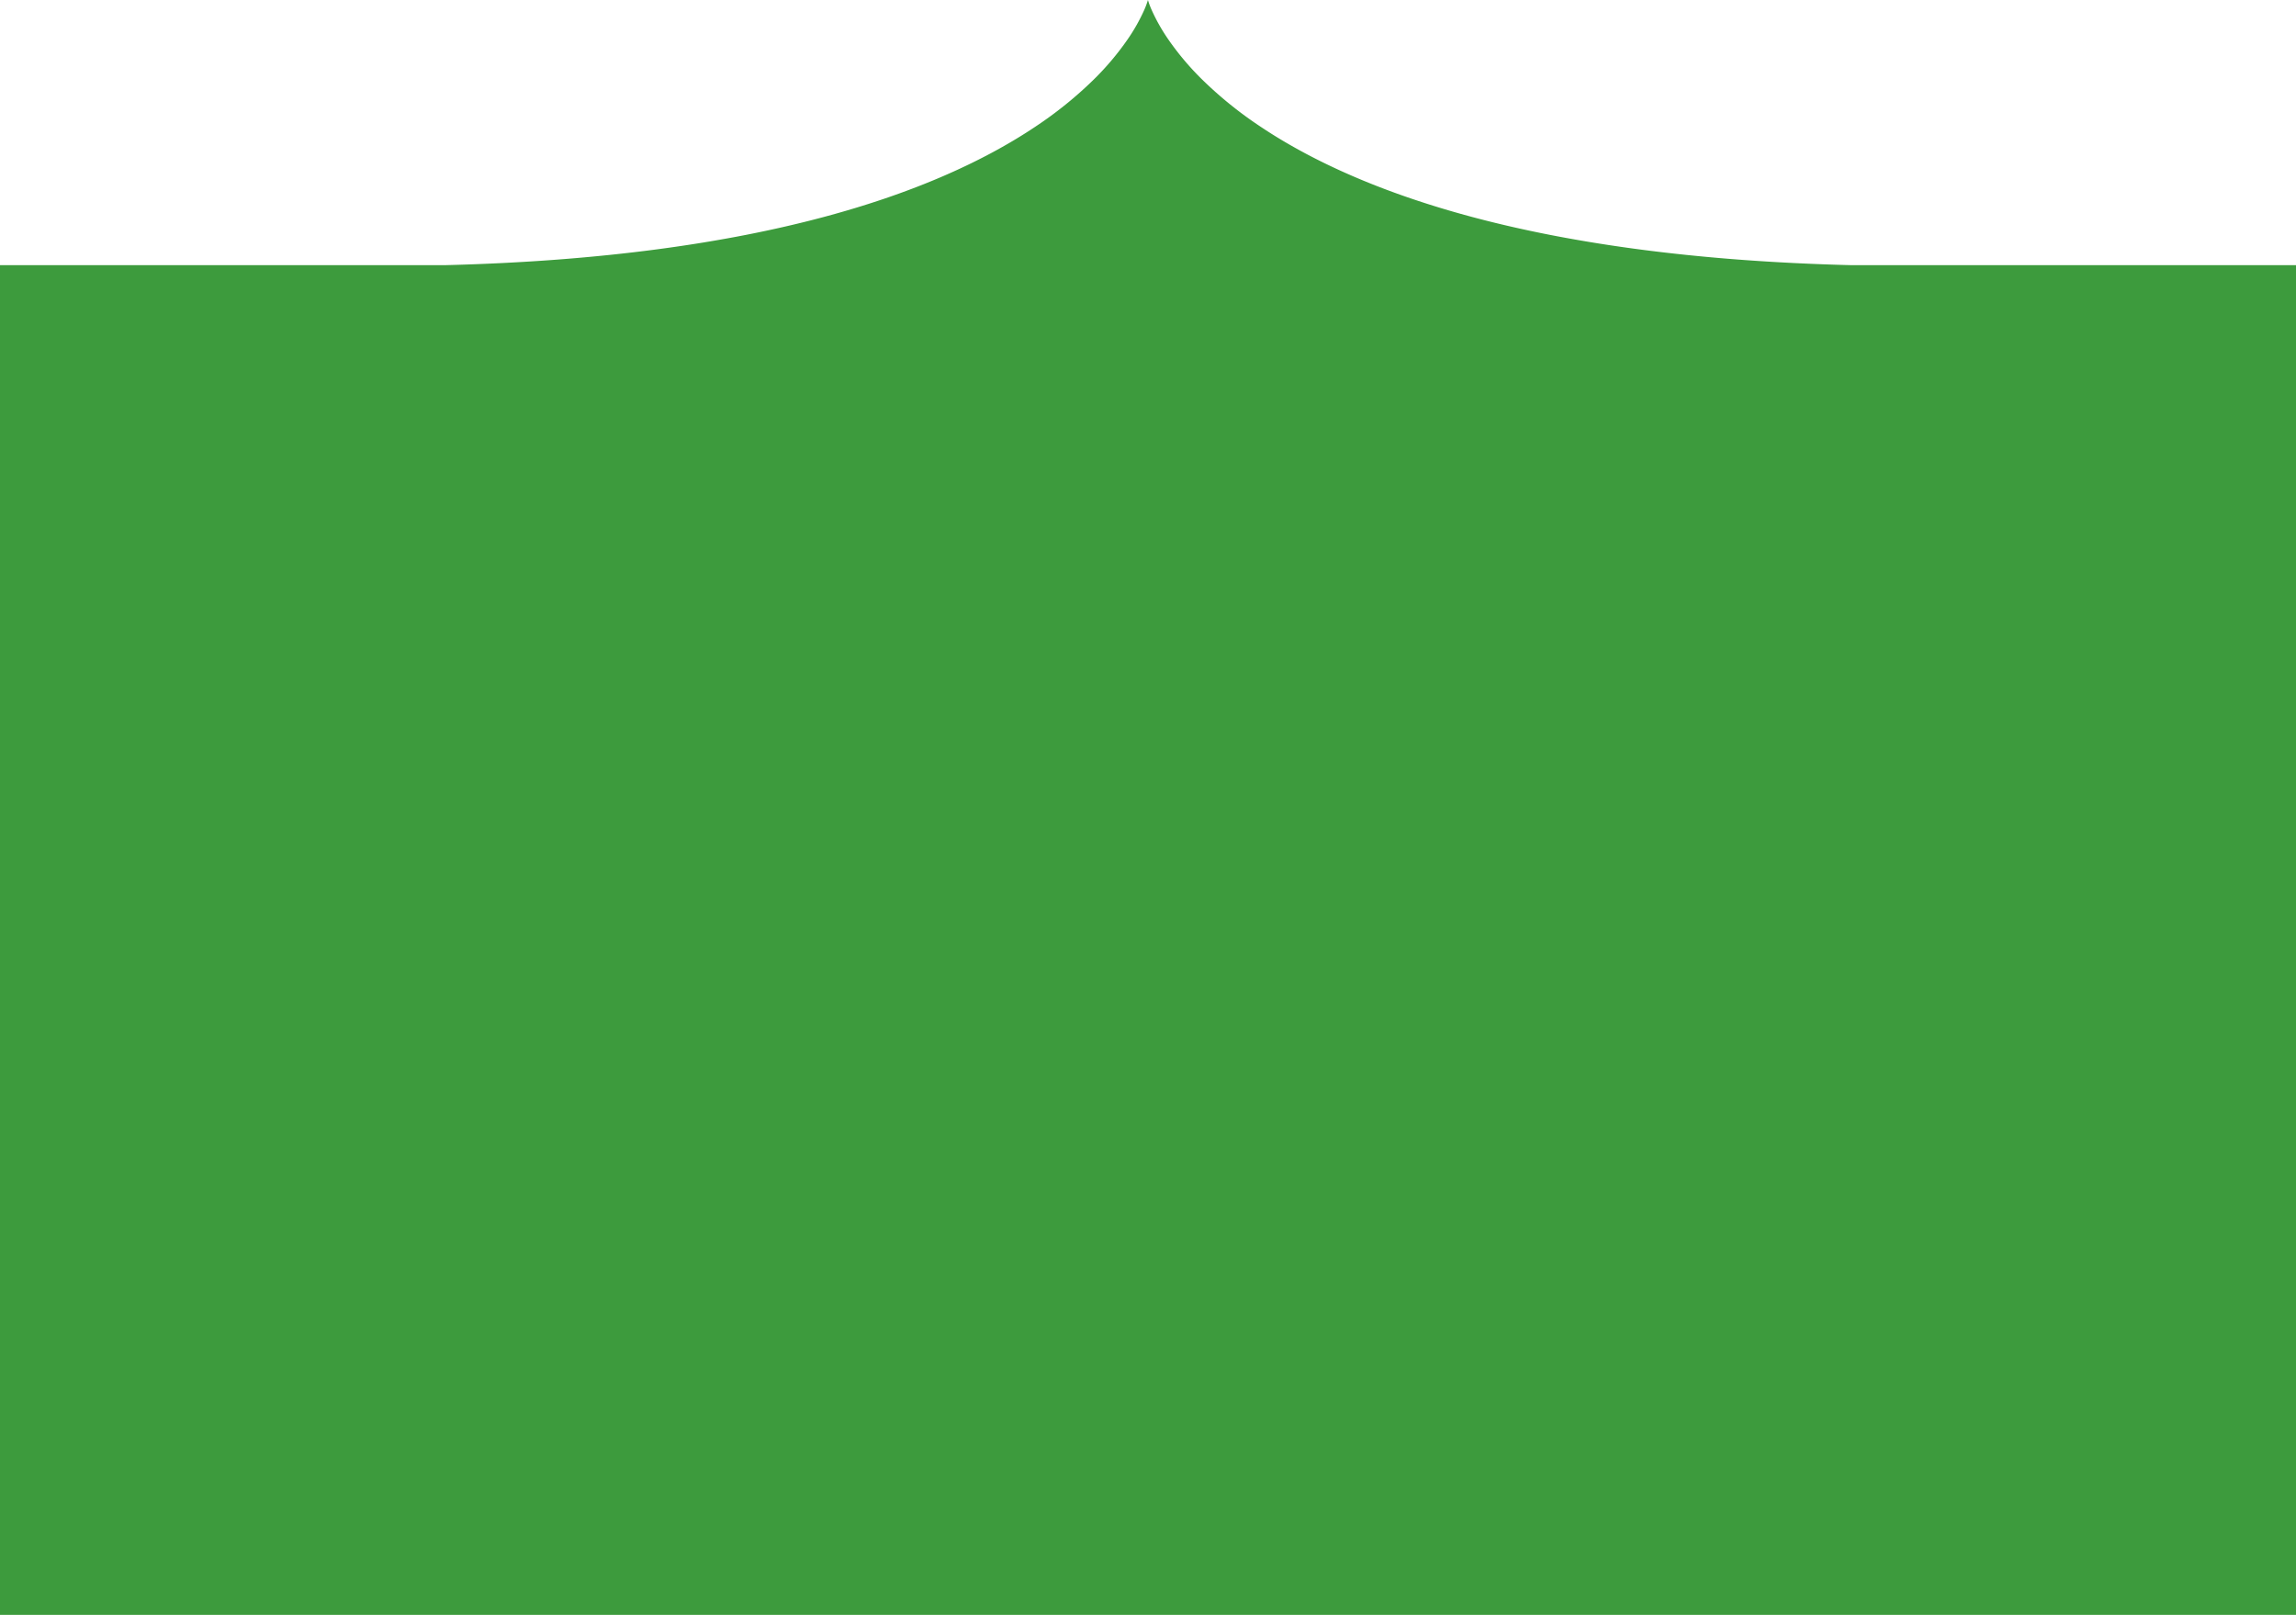 <svg xmlns="http://www.w3.org/2000/svg" width="1920" height="1350.805" viewBox="0 0 1920 1350.805">
  <path id="Subtraction_10" data-name="Subtraction 10" d="M1920,3170.538H0v-1129H371.933c32.478-.81,64.262-2.386,94.467-4.684,28.9-2.2,57.122-5.114,83.877-8.667,25.526-3.39,50.392-7.448,73.908-12.06,22.352-4.384,44.072-9.384,64.557-14.86,70.884-18.949,130.484-44.391,177.143-75.621a330.7,330.7,0,0,0,48.6-39.241,231.98,231.98,0,0,0,28.571-33.886,153.06,153.06,0,0,0,13.5-23.8,69.924,69.924,0,0,0,3.4-8.968l0-.007a.065.065,0,0,0,0-.008,66.879,66.879,0,0,0,3.4,8.983,153.055,153.055,0,0,0,13.5,23.8,232.175,232.175,0,0,0,28.574,33.886,330.764,330.764,0,0,0,48.607,39.241c46.664,31.23,106.27,56.673,177.164,75.621,20.49,5.477,42.214,10.476,64.566,14.86,23.52,4.612,48.389,8.67,73.917,12.06,26.76,3.553,54.984,6.469,83.889,8.667,30.21,2.3,62,3.874,94.48,4.684H1920v1129Z" transform="translate(0 -1819.733)" fill="#3d9b3d"/>
</svg>
